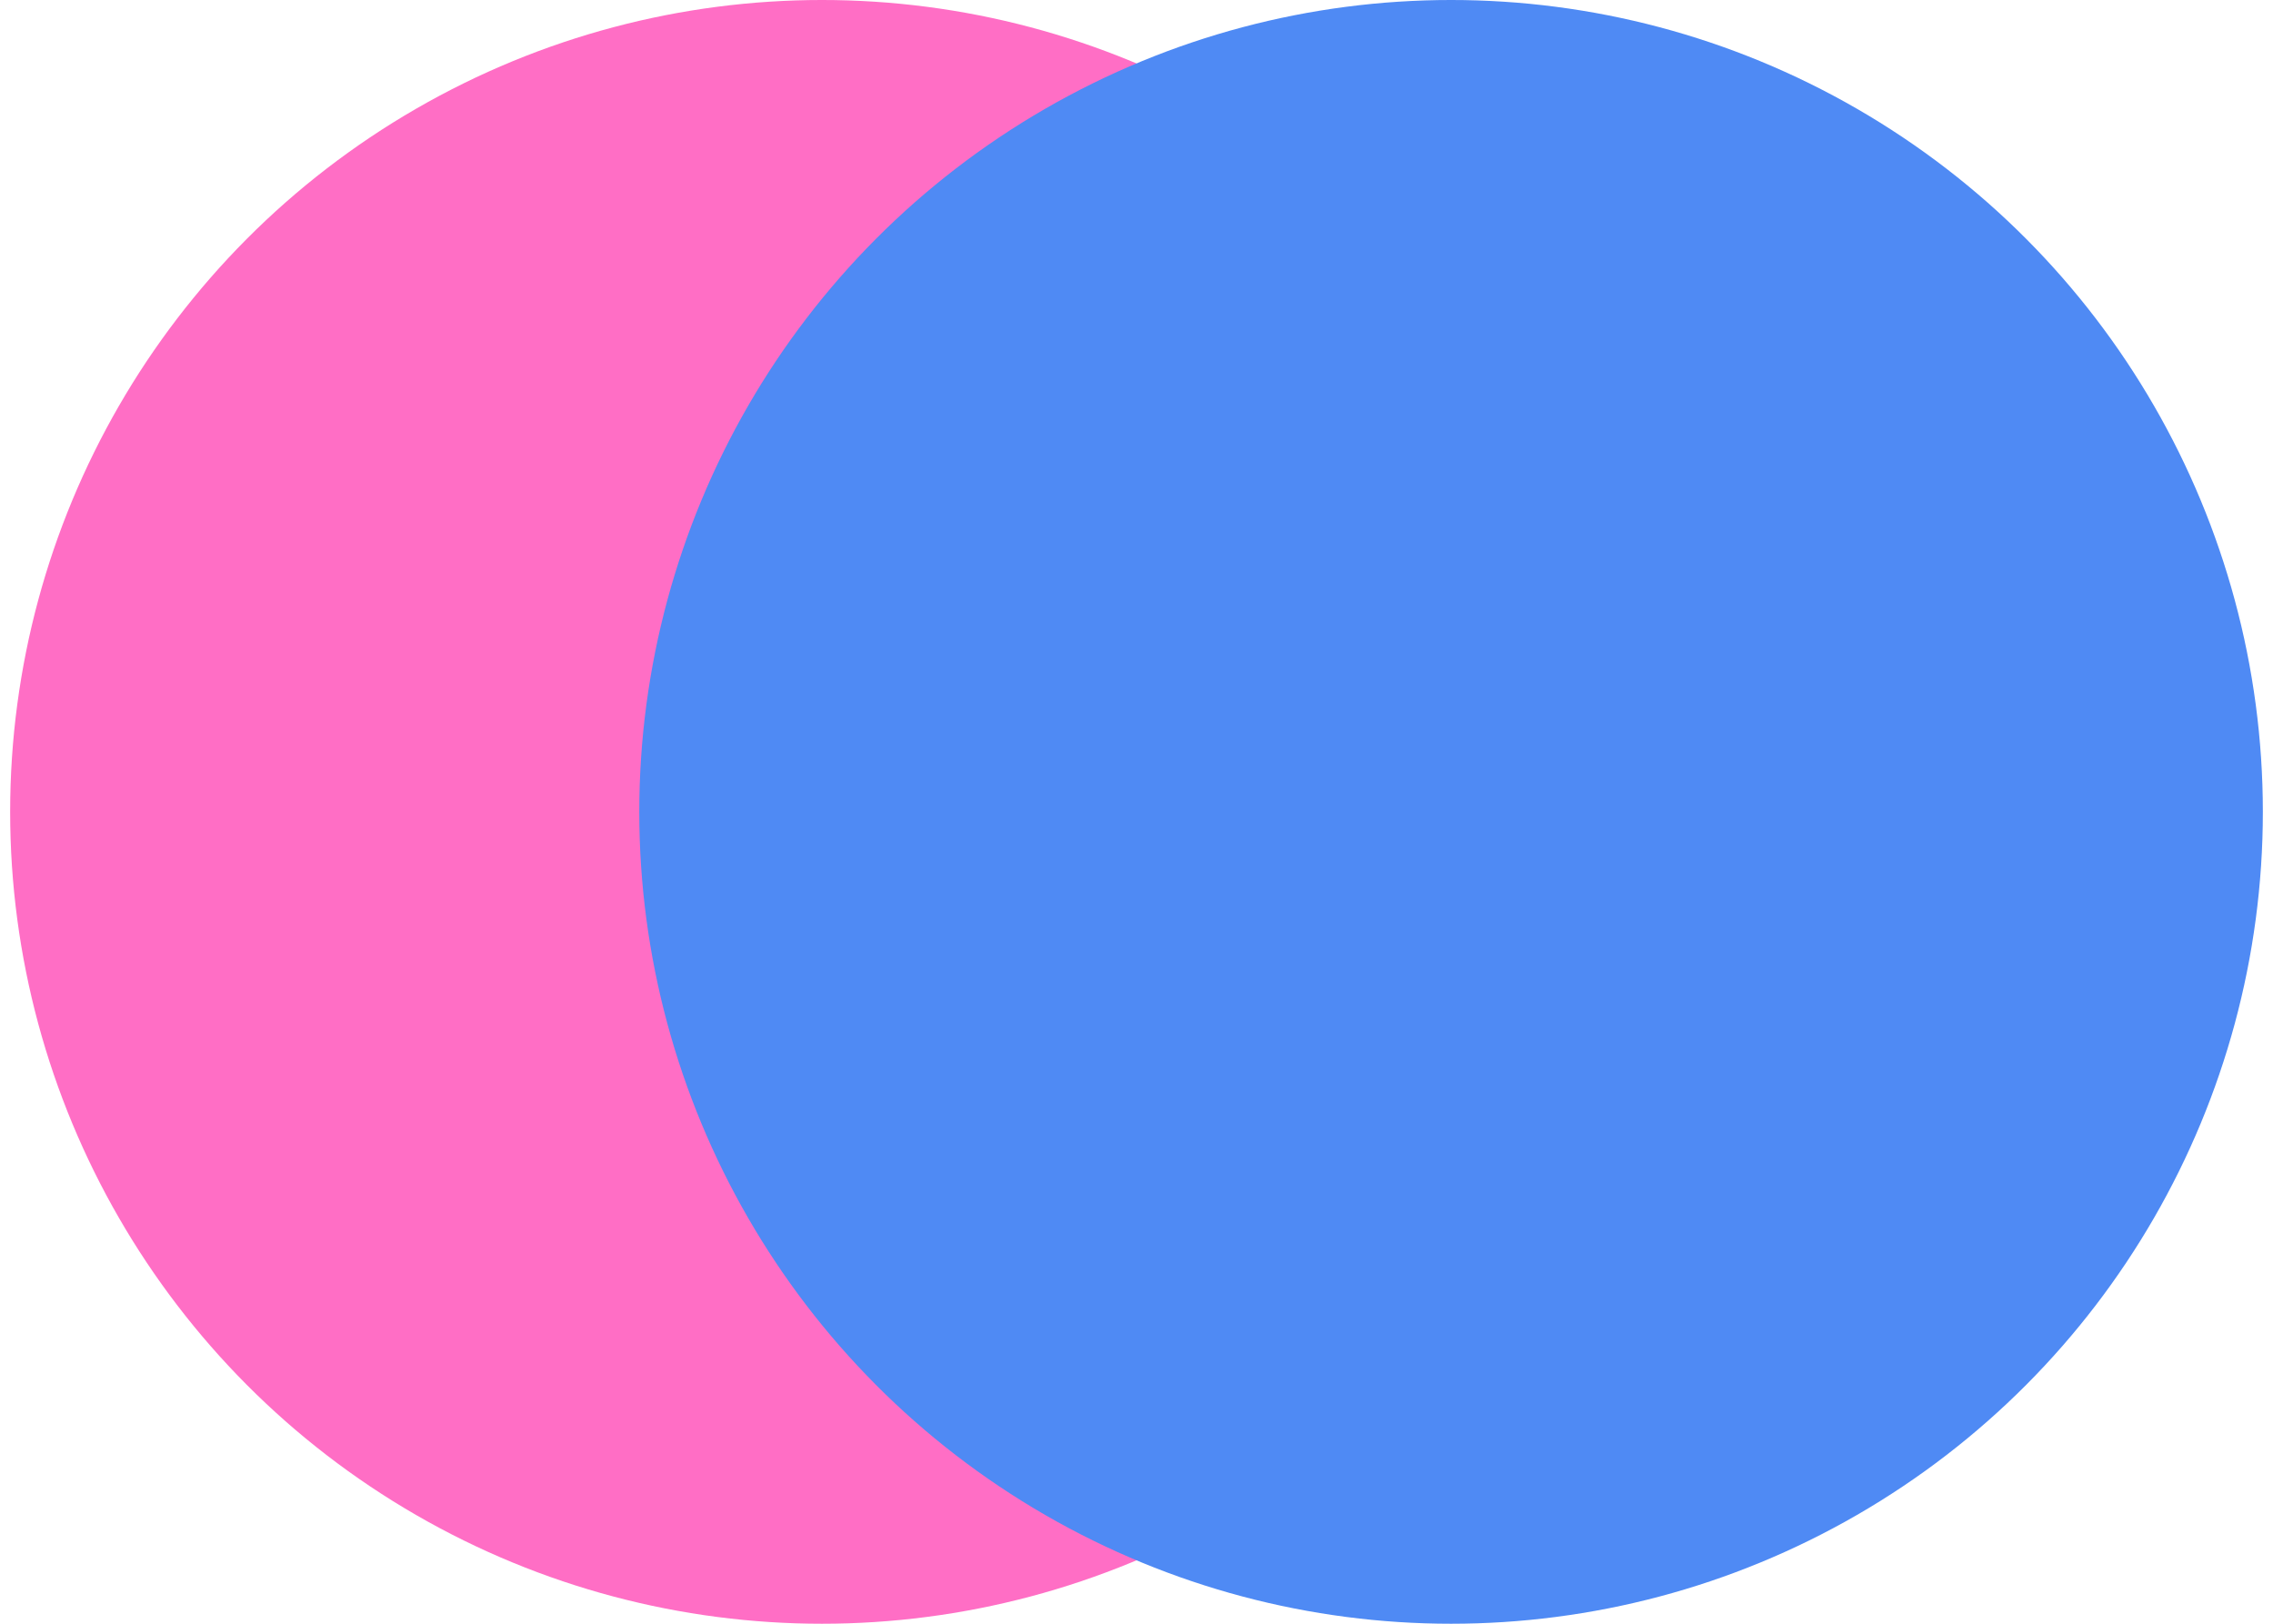<svg width="112" height="80" viewBox="0 0 112 80" fill="none" xmlns="http://www.w3.org/2000/svg">
<circle cx="40.5" cy="40" r="40" fill="#FF6EC5"/>
<circle cx="71.5" cy="40" r="40" fill="#4F8AF4" style="mix-blend-mode:multiply"/>
</svg>
